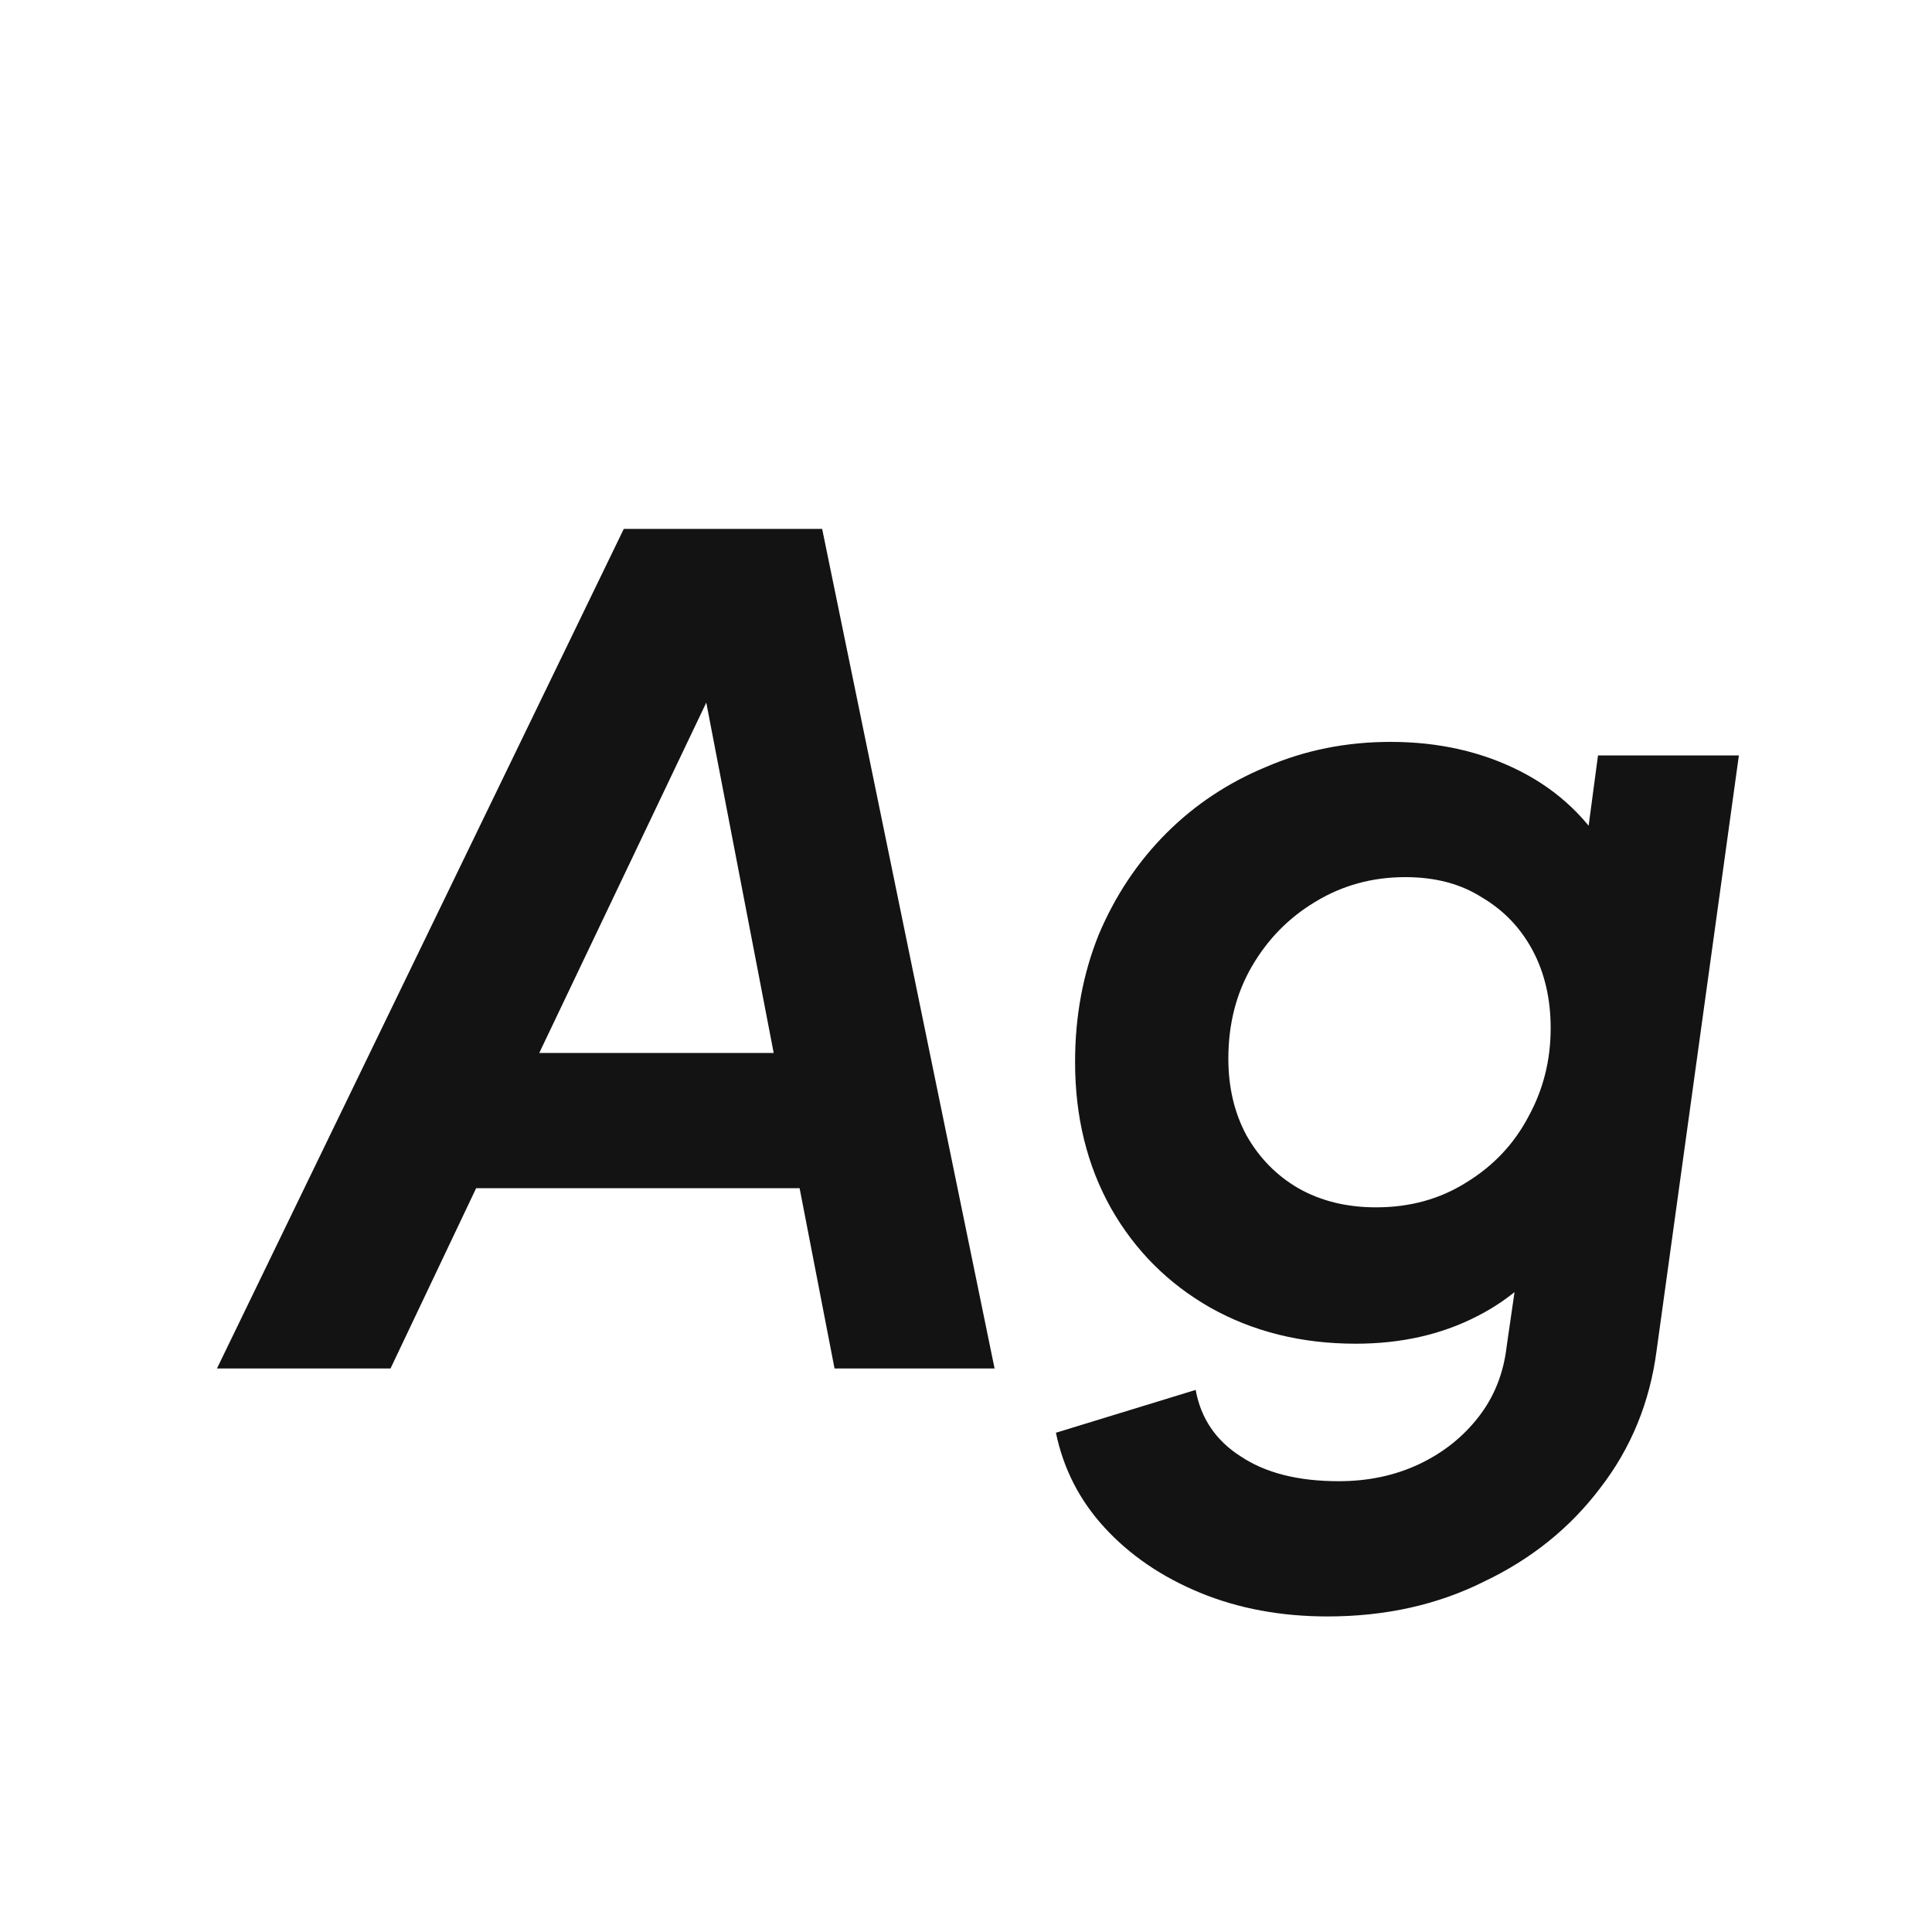 <svg width="24" height="24" viewBox="0 0 24 24" fill="none" xmlns="http://www.w3.org/2000/svg">
<path d="M2.695 17L7.749 6.57H10.213L12.355 17H10.367L9.933 14.76H5.915L4.851 17H2.695ZM6.699 13.08H9.611L8.617 7.914L9.135 7.97L6.699 13.08ZM16.491 20.08C15.912 20.08 15.385 19.982 14.909 19.786C14.433 19.59 14.036 19.32 13.719 18.974C13.411 18.638 13.21 18.246 13.117 17.798L14.853 17.266C14.918 17.621 15.105 17.896 15.413 18.092C15.721 18.298 16.127 18.4 16.631 18.4C16.995 18.4 17.326 18.33 17.625 18.19C17.923 18.05 18.171 17.854 18.367 17.602C18.563 17.35 18.679 17.056 18.717 16.72L18.983 14.886L19.445 15.334C19.155 15.792 18.787 16.132 18.339 16.356C17.9 16.58 17.401 16.692 16.841 16.692C16.169 16.692 15.567 16.543 15.035 16.244C14.512 15.946 14.101 15.535 13.803 15.012C13.504 14.48 13.355 13.874 13.355 13.192C13.355 12.623 13.453 12.096 13.649 11.61C13.854 11.125 14.134 10.705 14.489 10.35C14.843 9.996 15.259 9.72 15.735 9.524C16.211 9.319 16.724 9.216 17.275 9.216C17.872 9.216 18.409 9.338 18.885 9.58C19.361 9.823 19.729 10.173 19.991 10.63L19.627 11.064L19.851 9.384H21.601L20.579 16.776C20.495 17.42 20.261 17.99 19.879 18.484C19.505 18.979 19.025 19.366 18.437 19.646C17.858 19.936 17.209 20.08 16.491 20.08ZM17.093 14.998C17.513 14.998 17.886 14.896 18.213 14.69C18.549 14.485 18.805 14.214 18.983 13.878C19.169 13.542 19.263 13.174 19.263 12.772C19.263 12.408 19.188 12.086 19.039 11.806C18.889 11.526 18.679 11.307 18.409 11.148C18.147 10.98 17.83 10.896 17.457 10.896C17.046 10.896 16.673 10.999 16.337 11.204C16.01 11.4 15.749 11.666 15.553 12.002C15.357 12.338 15.259 12.721 15.259 13.15C15.259 13.505 15.333 13.822 15.483 14.102C15.641 14.382 15.856 14.602 16.127 14.76C16.407 14.919 16.729 14.998 17.093 14.998Z" fill="#131313"/>
</svg>
